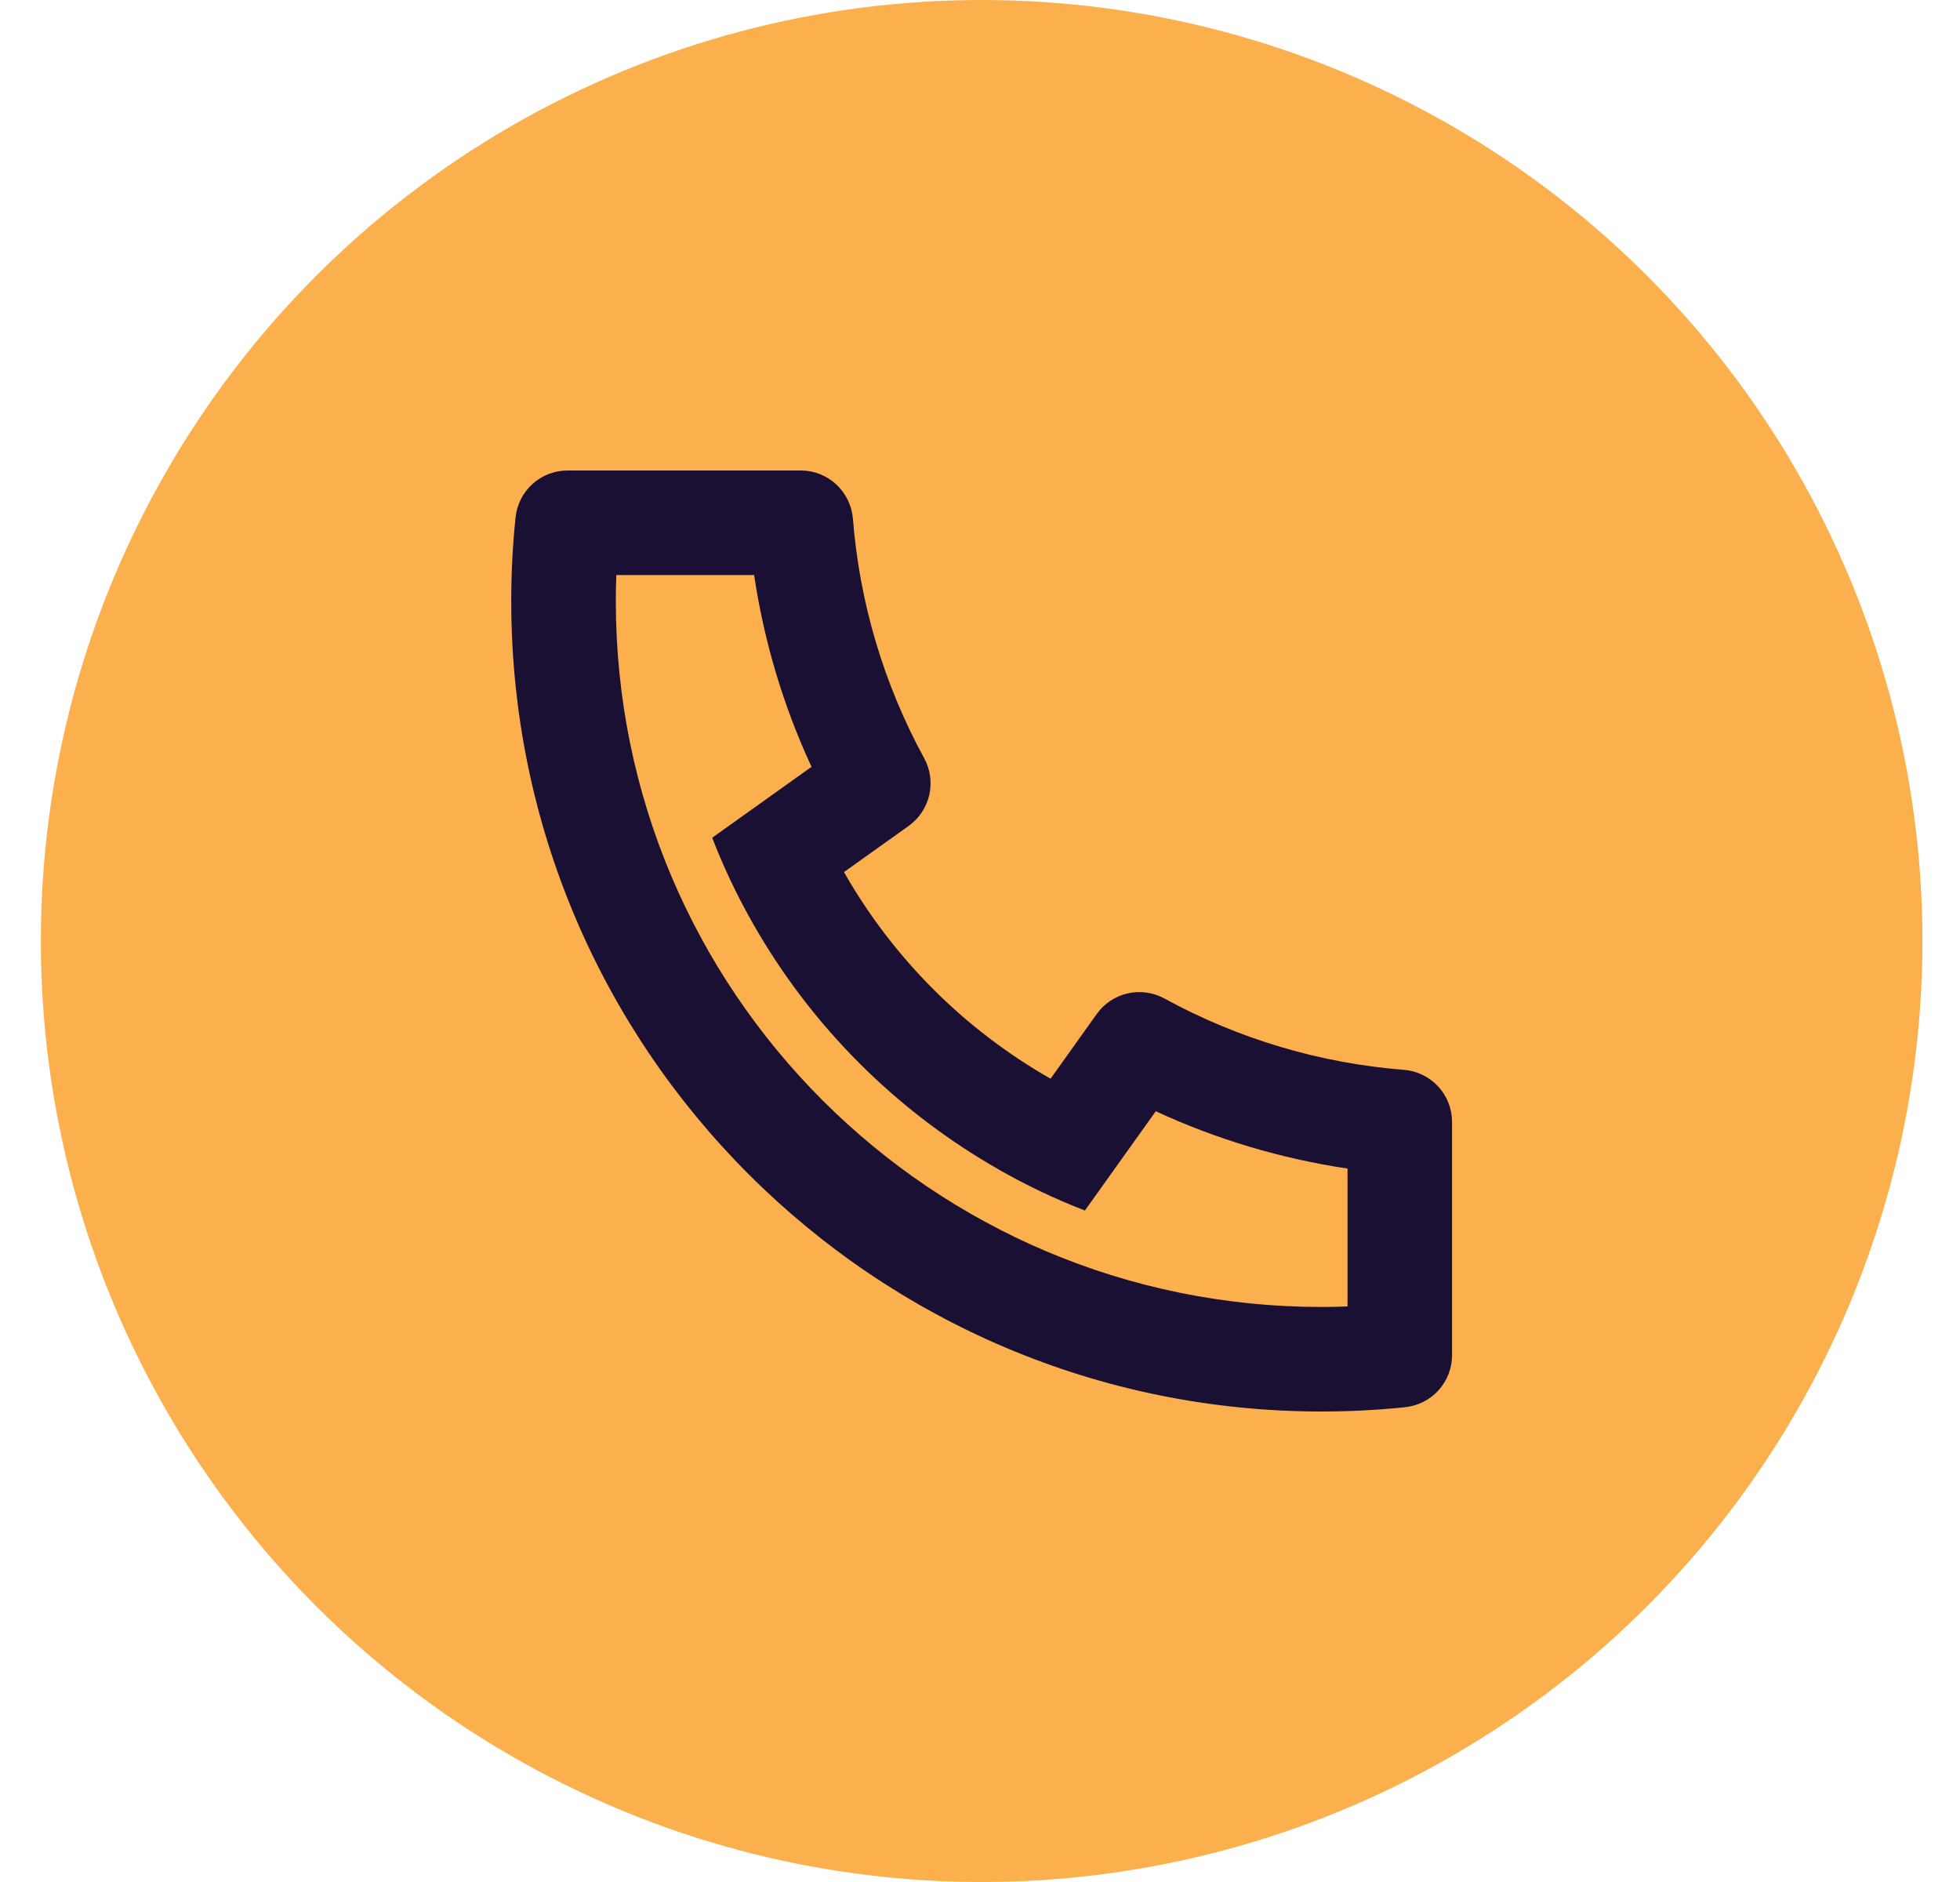 <svg width="25" height="24" viewBox="0 0 25 24" fill="none" xmlns="http://www.w3.org/2000/svg">
<circle cx="12.521" cy="12" r="12" fill="#FBB04D"/>
<g clip-path="url(#clip0_3515_1116)">
<path d="M10.765 11.121C11.391 12.22 12.301 13.13 13.4 13.756L13.989 12.931C14.084 12.798 14.224 12.705 14.383 12.668C14.542 12.632 14.709 12.655 14.852 12.733C15.795 13.249 16.836 13.559 17.907 13.643C18.074 13.656 18.23 13.732 18.344 13.855C18.458 13.978 18.521 14.14 18.521 14.307V17.282C18.521 17.447 18.46 17.606 18.349 17.729C18.239 17.851 18.087 17.928 17.922 17.945C17.569 17.982 17.213 18 16.855 18C11.148 18 6.521 13.373 6.521 7.667C6.521 7.308 6.539 6.952 6.576 6.599C6.593 6.434 6.67 6.282 6.792 6.172C6.915 6.061 7.074 6 7.239 6H10.214C10.382 6 10.543 6.063 10.666 6.177C10.789 6.291 10.865 6.447 10.879 6.614C10.963 7.685 11.273 8.726 11.788 9.669C11.866 9.812 11.889 9.979 11.853 10.138C11.816 10.297 11.723 10.437 11.591 10.532L10.765 11.121ZM9.084 10.683L10.351 9.779C9.991 9.003 9.745 8.179 9.619 7.333H7.861C7.857 7.444 7.855 7.555 7.855 7.667C7.854 12.637 11.884 16.667 16.855 16.667C16.966 16.667 17.077 16.665 17.188 16.66V14.902C16.342 14.776 15.518 14.53 14.742 14.171L13.838 15.437C13.474 15.296 13.12 15.129 12.779 14.937L12.741 14.915C11.433 14.171 10.35 13.088 9.606 11.781L9.584 11.742C9.392 11.401 9.225 11.048 9.084 10.683Z" fill="#1A1033"/>
</g>
<defs>
<clipPath id="clip0_3515_1116">
<rect width="16" height="16" fill="white" transform="translate(4.521 4)"/>
</clipPath>
</defs>
</svg>
